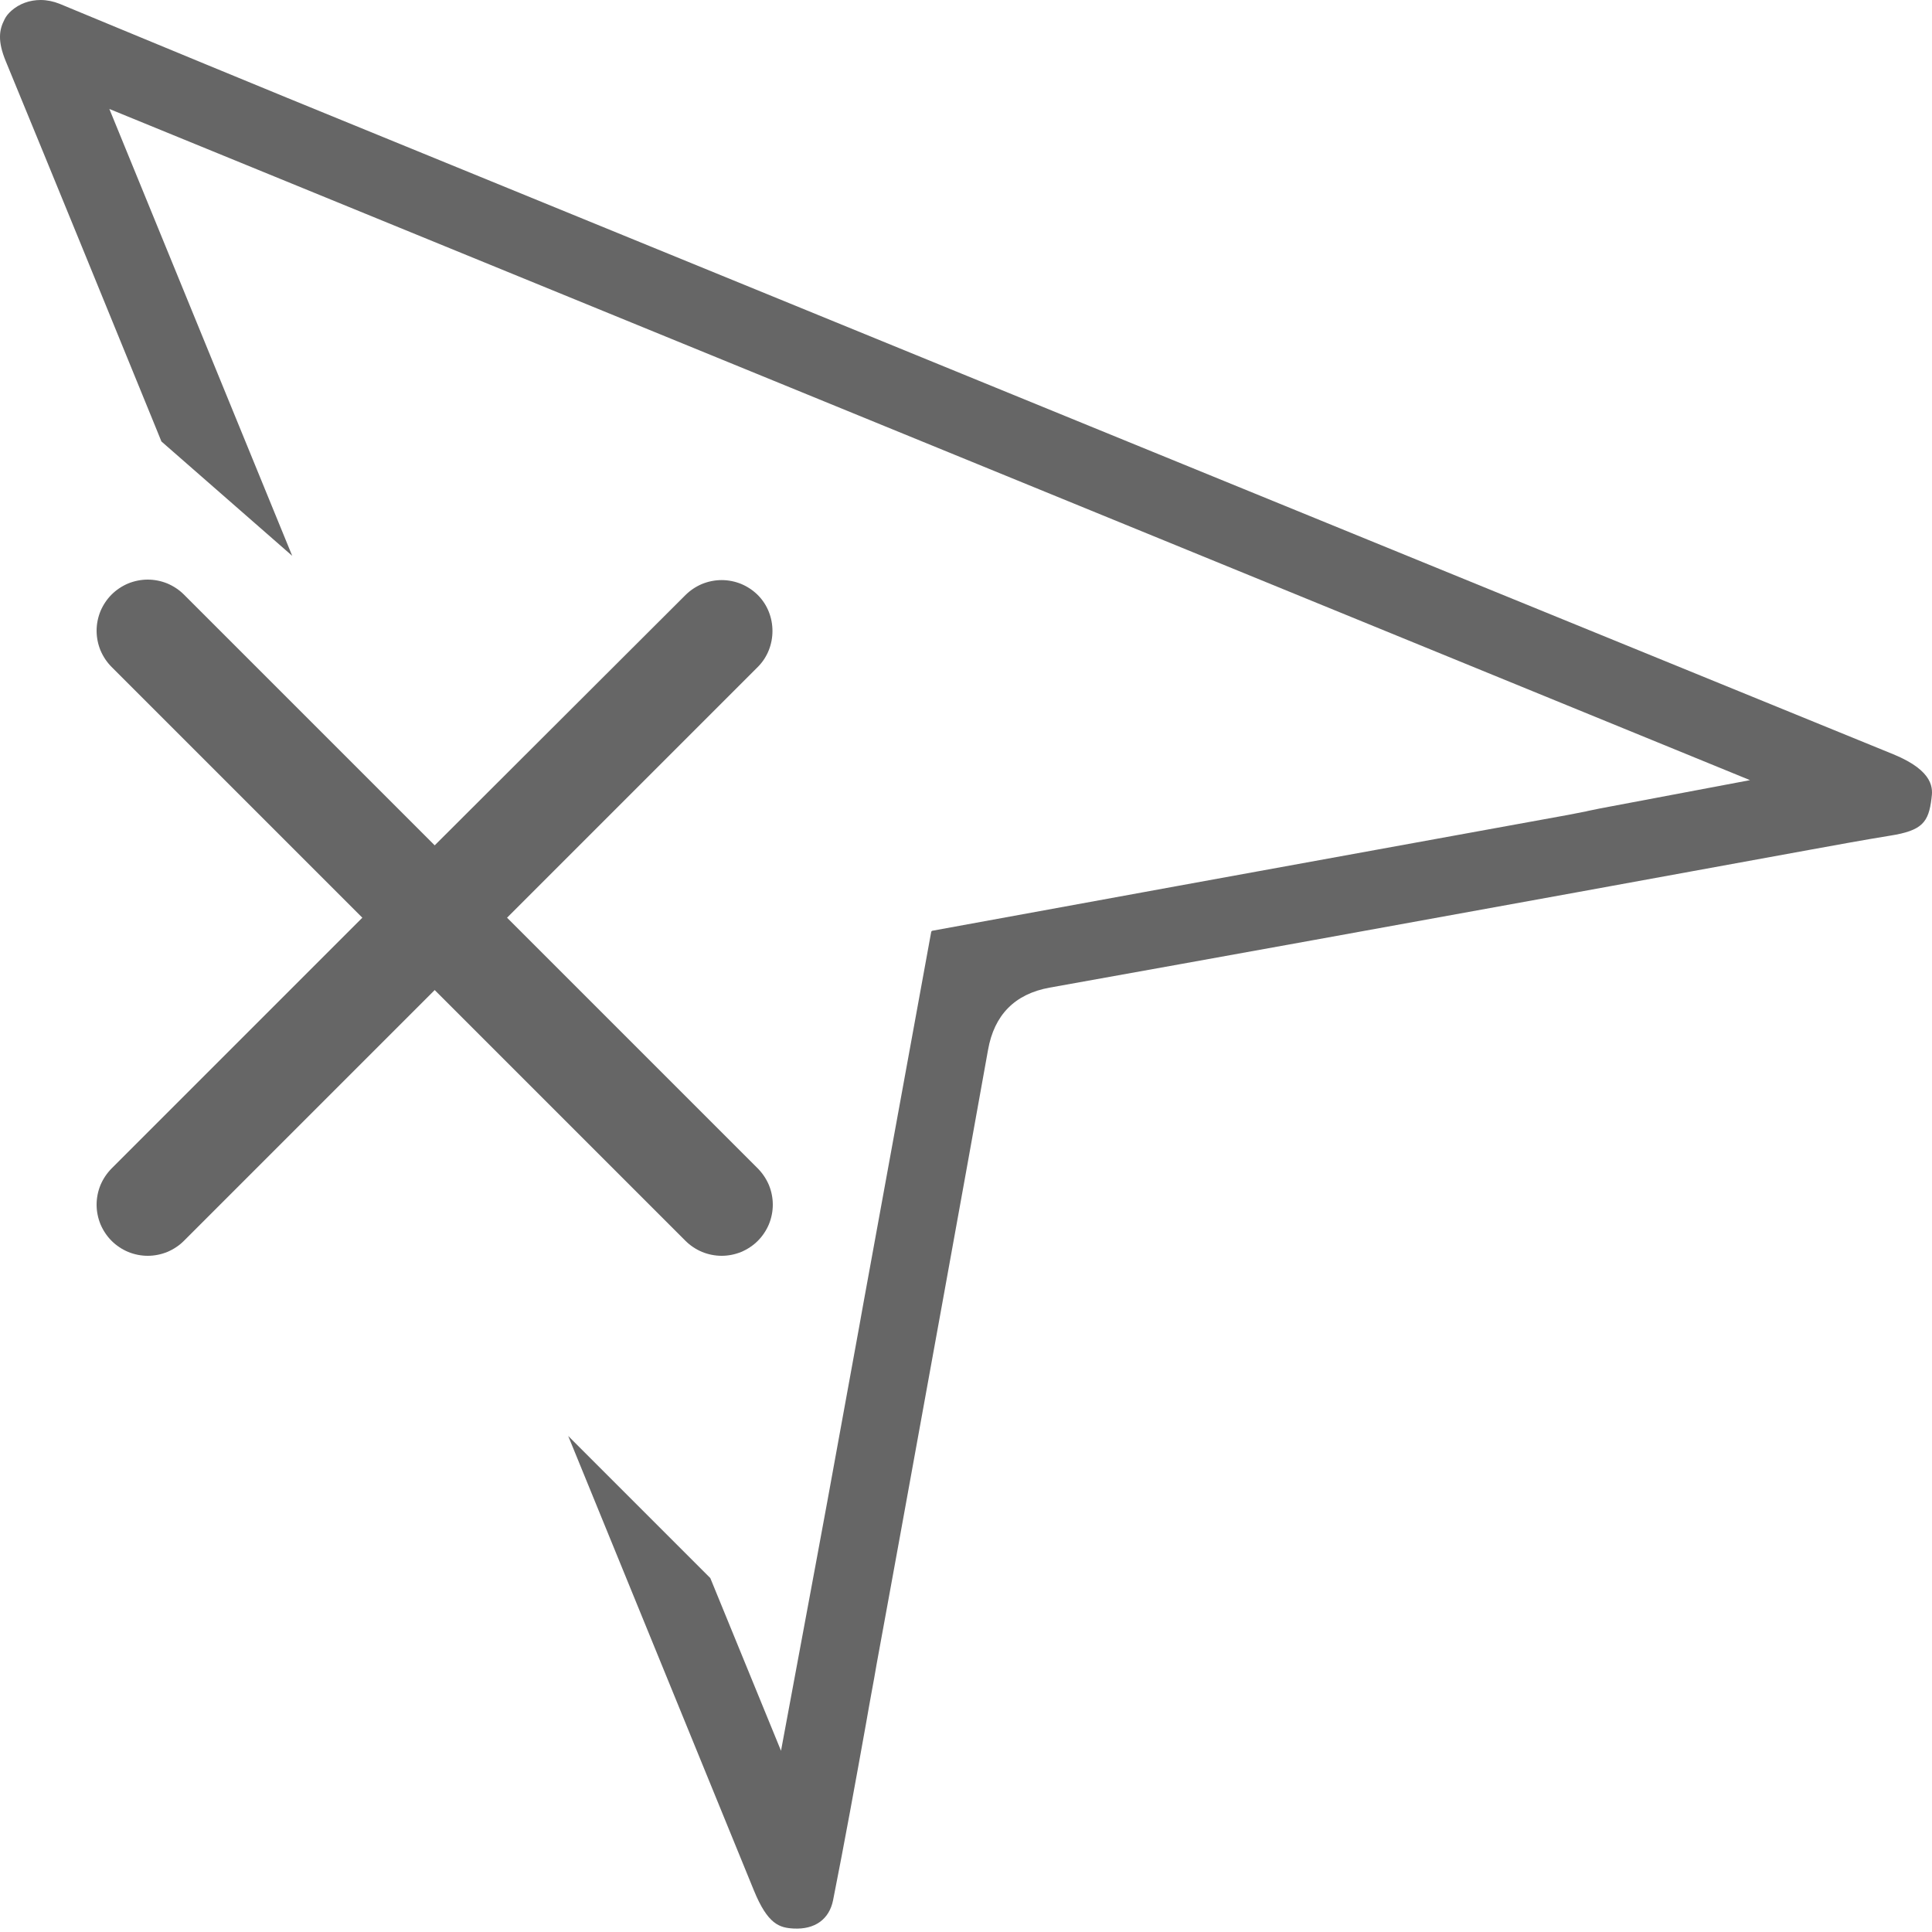 <svg width="20" height="20" viewBox="0 0 20 20" fill="none" xmlns="http://www.w3.org/2000/svg">
<g id="Group 9">
<path id="Vector" d="M7.845 6.16C7.796 6.111 7.737 6.072 7.673 6.045C7.609 6.019 7.54 6.005 7.471 6.005C7.401 6.005 7.332 6.019 7.268 6.045C7.204 6.072 7.145 6.111 7.096 6.16L4.5 8.751L1.904 6.155C1.855 6.106 1.796 6.067 1.732 6.04C1.668 6.014 1.599 6 1.529 6C1.46 6 1.391 6.014 1.327 6.04C1.263 6.067 1.204 6.106 1.155 6.155C1.106 6.204 1.067 6.263 1.04 6.327C1.014 6.391 1 6.46 1 6.529C1 6.599 1.014 6.668 1.04 6.732C1.067 6.796 1.106 6.855 1.155 6.904L3.751 9.5L1.155 12.096C1.106 12.146 1.067 12.204 1.04 12.268C1.014 12.332 1 12.401 1 12.471C1 12.54 1.014 12.609 1.04 12.673C1.067 12.737 1.106 12.796 1.155 12.845C1.204 12.894 1.263 12.933 1.327 12.96C1.391 12.986 1.46 13 1.529 13C1.599 13 1.668 12.986 1.732 12.96C1.796 12.933 1.855 12.894 1.904 12.845L4.5 10.249L7.096 12.845C7.145 12.894 7.204 12.933 7.268 12.96C7.332 12.986 7.401 13 7.471 13C7.54 13 7.609 12.986 7.673 12.96C7.737 12.933 7.796 12.894 7.845 12.845C7.894 12.796 7.933 12.737 7.96 12.673C7.986 12.609 8 12.54 8 12.471C8 12.401 7.986 12.332 7.96 12.268C7.933 12.204 7.894 12.146 7.845 12.096L5.249 9.5L7.845 6.904C8.047 6.702 8.047 6.362 7.845 6.16Z" fill="#666666"/>
<path id="Subtract" fill-rule="evenodd" clip-rule="evenodd" d="M0.046 0.202V0.203C-0.009 0.309 -0.027 0.425 0.061 0.637C0.584 1.906 1.113 3.203 1.608 4.415L1.671 4.57L3.025 5.754L1.132 1.128L18.116 8.076L16.558 8.37C16.518 8.378 16.478 8.387 16.437 8.395C16.43 8.397 16.423 8.398 16.417 8.4C16.41 8.401 16.403 8.402 16.396 8.404C16.341 8.415 16.286 8.426 16.232 8.436L13.033 9.018C12.751 9.07 12.469 9.121 12.187 9.172C11.342 9.326 10.497 9.48 9.652 9.635C9.646 9.636 9.641 9.642 9.64 9.646C9.404 10.935 9.169 12.224 8.934 13.513L8.896 13.725L8.564 15.545C8.525 15.758 8.486 15.971 8.446 16.183L8.085 18.124L7.353 16.336L5.882 14.865C6.517 16.418 7.16 17.992 7.804 19.569C7.948 19.922 8.07 19.956 8.214 19.964C8.435 19.976 8.584 19.869 8.624 19.671C8.745 19.061 8.857 18.444 8.964 17.848C8.974 17.791 8.984 17.734 8.994 17.677C9.003 17.629 9.012 17.581 9.02 17.533C9.03 17.48 9.039 17.428 9.049 17.375C9.057 17.327 9.066 17.279 9.074 17.231L9.203 16.526C9.244 16.3 9.285 16.073 9.327 15.846C9.625 14.205 9.931 12.525 10.228 10.869C10.292 10.505 10.507 10.289 10.865 10.224C12.684 9.898 14.537 9.562 16.329 9.236L18.741 8.796C19.01 8.747 19.288 8.696 19.565 8.651C19.901 8.598 19.965 8.512 19.995 8.264L19.995 8.263C20.007 8.173 20.031 7.985 19.599 7.808C14.128 5.576 8.502 3.275 3.489 1.224L2.966 1.01C2.433 0.791 1.864 0.556 1.224 0.291L0.616 0.039C0.553 0.014 0.486 0 0.421 0C0.306 0 0.199 0.039 0.118 0.111C0.087 0.138 0.063 0.168 0.046 0.202Z" fill="#666666"/>
</g>
</svg>
